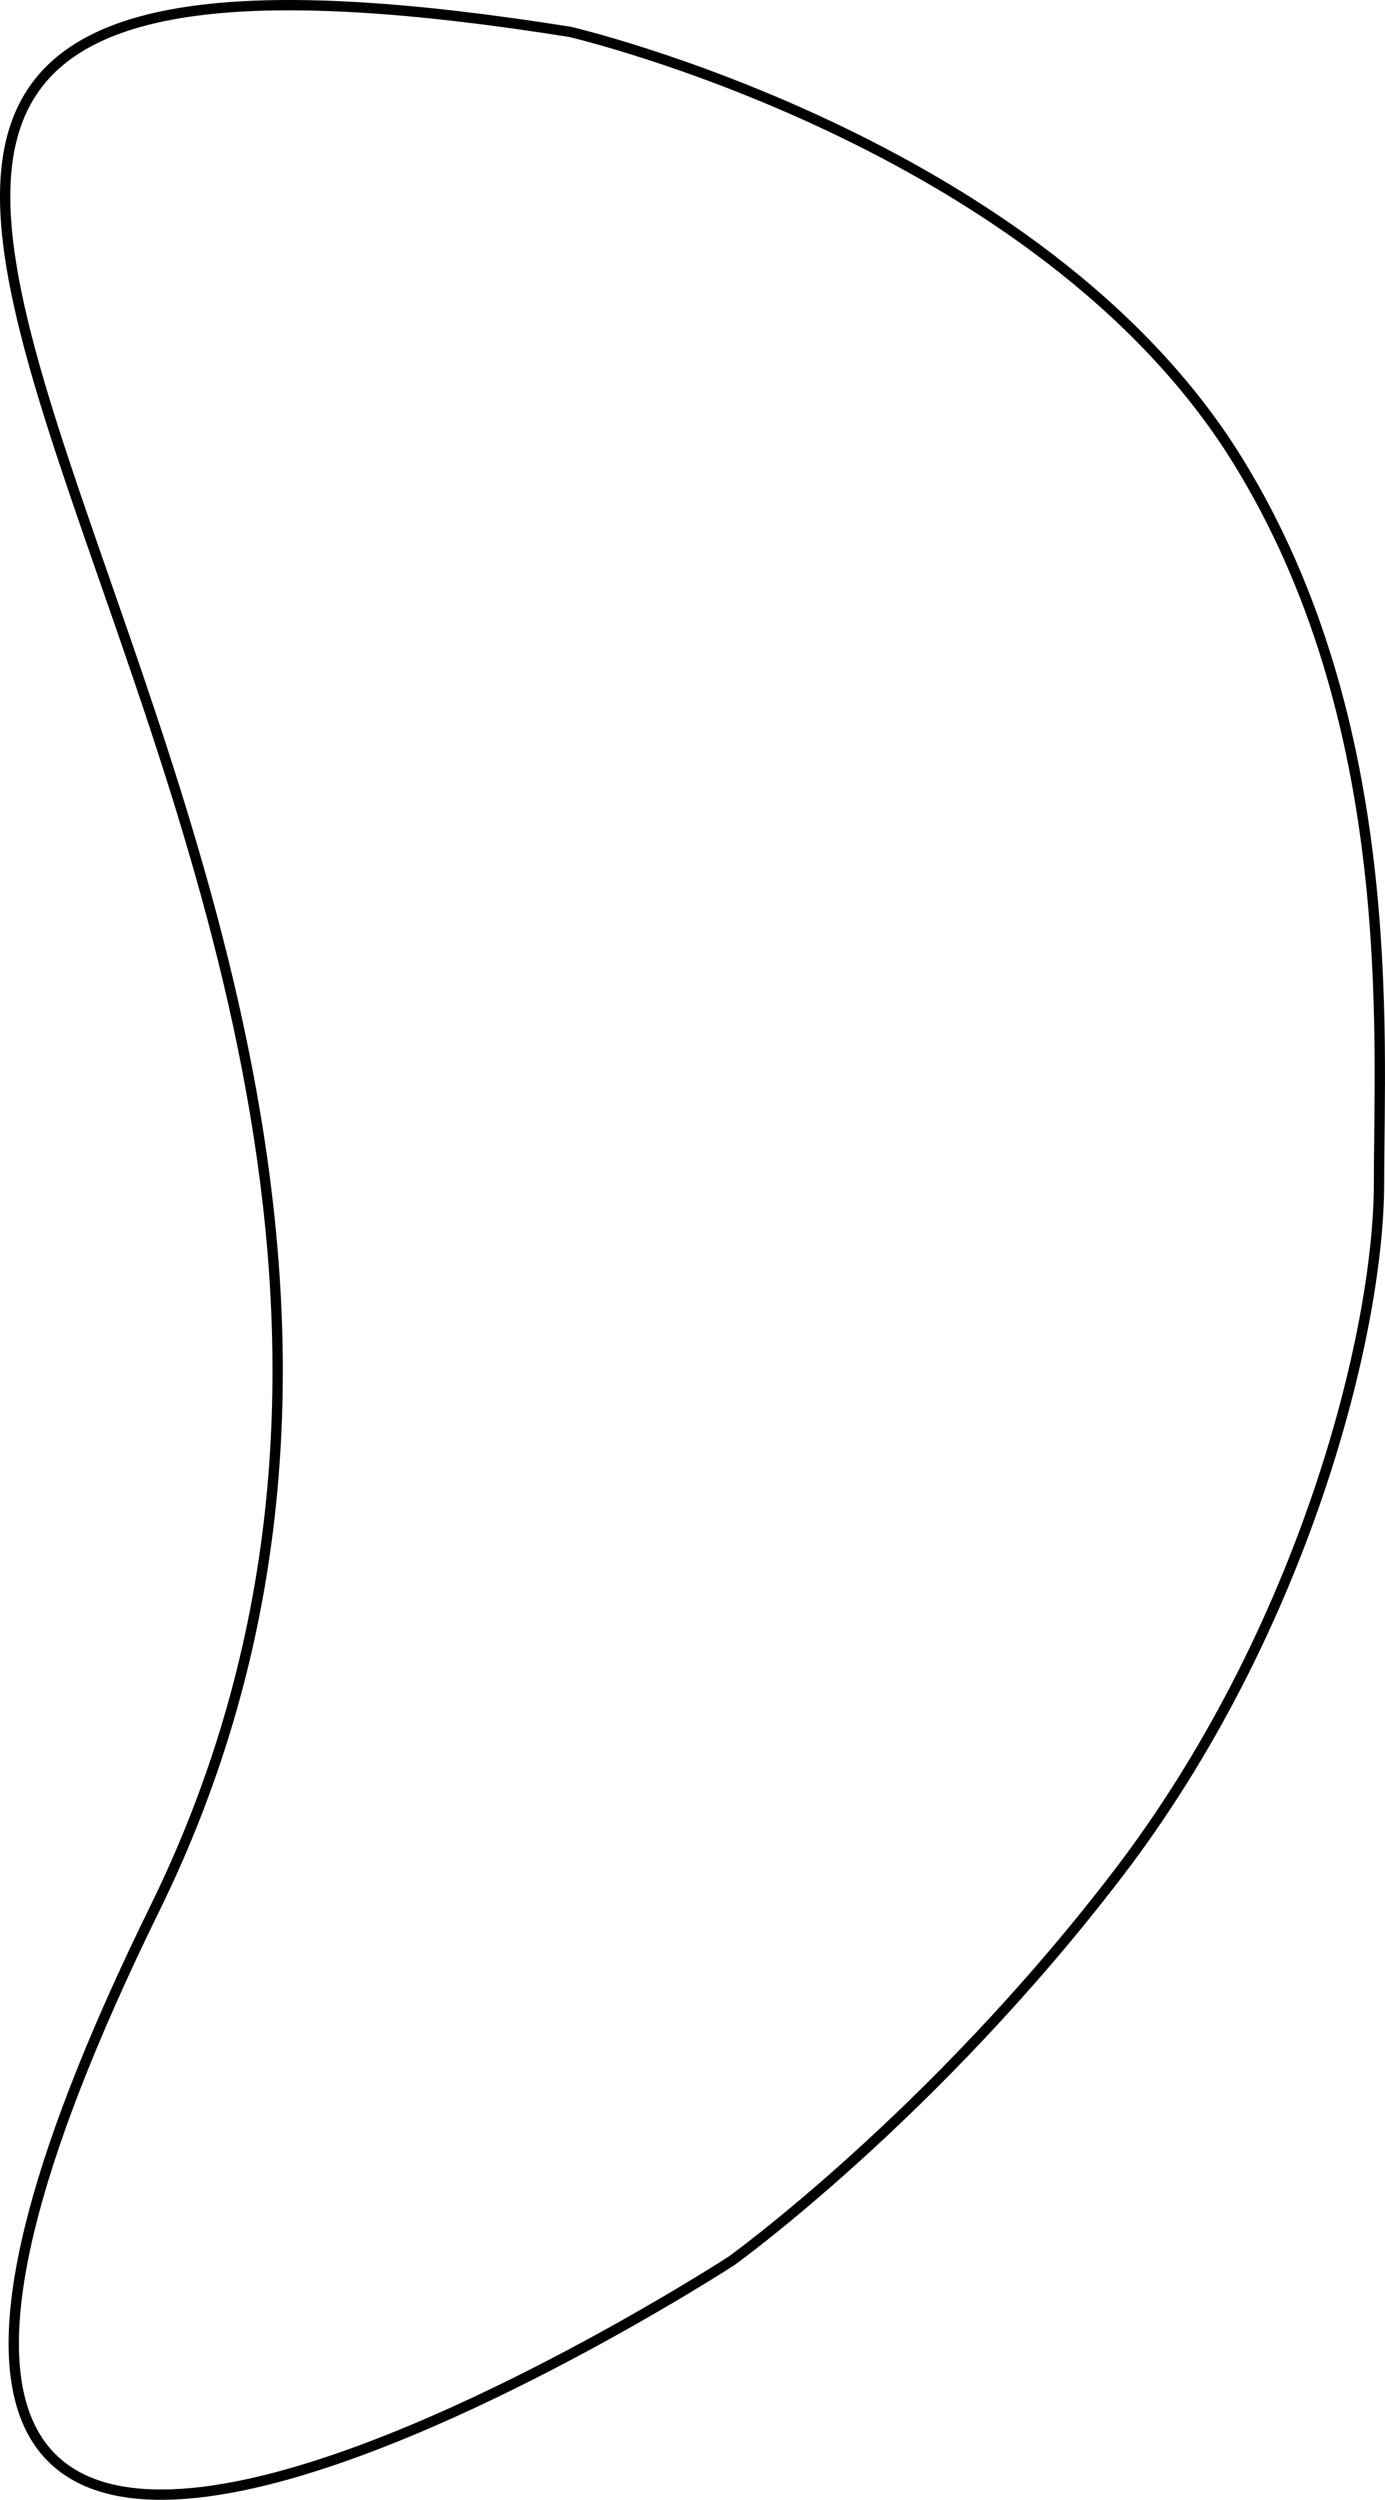 <?xml version="1.0" encoding="UTF-8" standalone="no"?>
<!-- Created with Inkscape (http://www.inkscape.org/) -->

<svg
   xmlns:dc="http://purl.org/dc/elements/1.1/"
   xmlns:cc="http://creativecommons.org/ns#"
   xmlns:rdf="http://www.w3.org/1999/02/22-rdf-syntax-ns#"
   xmlns:svg="http://www.w3.org/2000/svg"
   xmlns="http://www.w3.org/2000/svg"
   xmlns:sodipodi="http://sodipodi.sourceforge.net/DTD/sodipodi-0.dtd"
   xmlns:inkscape="http://www.inkscape.org/namespaces/inkscape"
   width="296.791"
   height="535.378"
   viewBox="0 0 296.791 535.378"
   id="svg4146"
   version="1.1"
   inkscape:version="0.91 r13725"
   sodipodi:docname="Banana.svg">
  <defs
     id="defs4148" />
  <sodipodi:namedview
     id="base"
     pagecolor="#ffffff"
     bordercolor="#666666"
     borderopacity="1.0"
     inkscape:pageopacity="0.0"
     inkscape:pageshadow="2"
     inkscape:zoom="0.7"
     inkscape:cx="114.06792"
     inkscape:cy="522.98505"
     inkscape:document-units="px"
     inkscape:current-layer="layer1"
     showgrid="false"
     units="px"
     inkscape:window-width="1680"
     inkscape:window-height="997"
     inkscape:window-x="-8"
     inkscape:window-y="210"
     inkscape:window-maximized="1" />
  <g
     inkscape:label="Layer 1"
     inkscape:groupmode="layer"
     id="layer1"
     transform="translate(0,-516.984)">
    <path
       style="fill:none;fill-rule:evenodd;stroke:#000000;stroke-width:2.21px;stroke-linecap:butt;stroke-linejoin:miter;stroke-opacity:1"
       d="m 122.134,523.81 c -276.42,-44.048 23.107,173.658 -88.955,401.904 -112.062,228.246 123.53,75.498 123.53,75.498 0,0 43.029,-30.887 82.874,-82.944 39.844,-52.056 55.926,-115.887 55.926,-147.922 0,-32.035 4.328,-98.755 -30.289,-154.74 -42.327,-68.453 -143.085,-91.796 -143.085,-91.796 z"
       id="path4694"
       inkscape:connector-curvature="0"
       sodipodi:nodetypes="cscsssc" />
  </g>
</svg>
